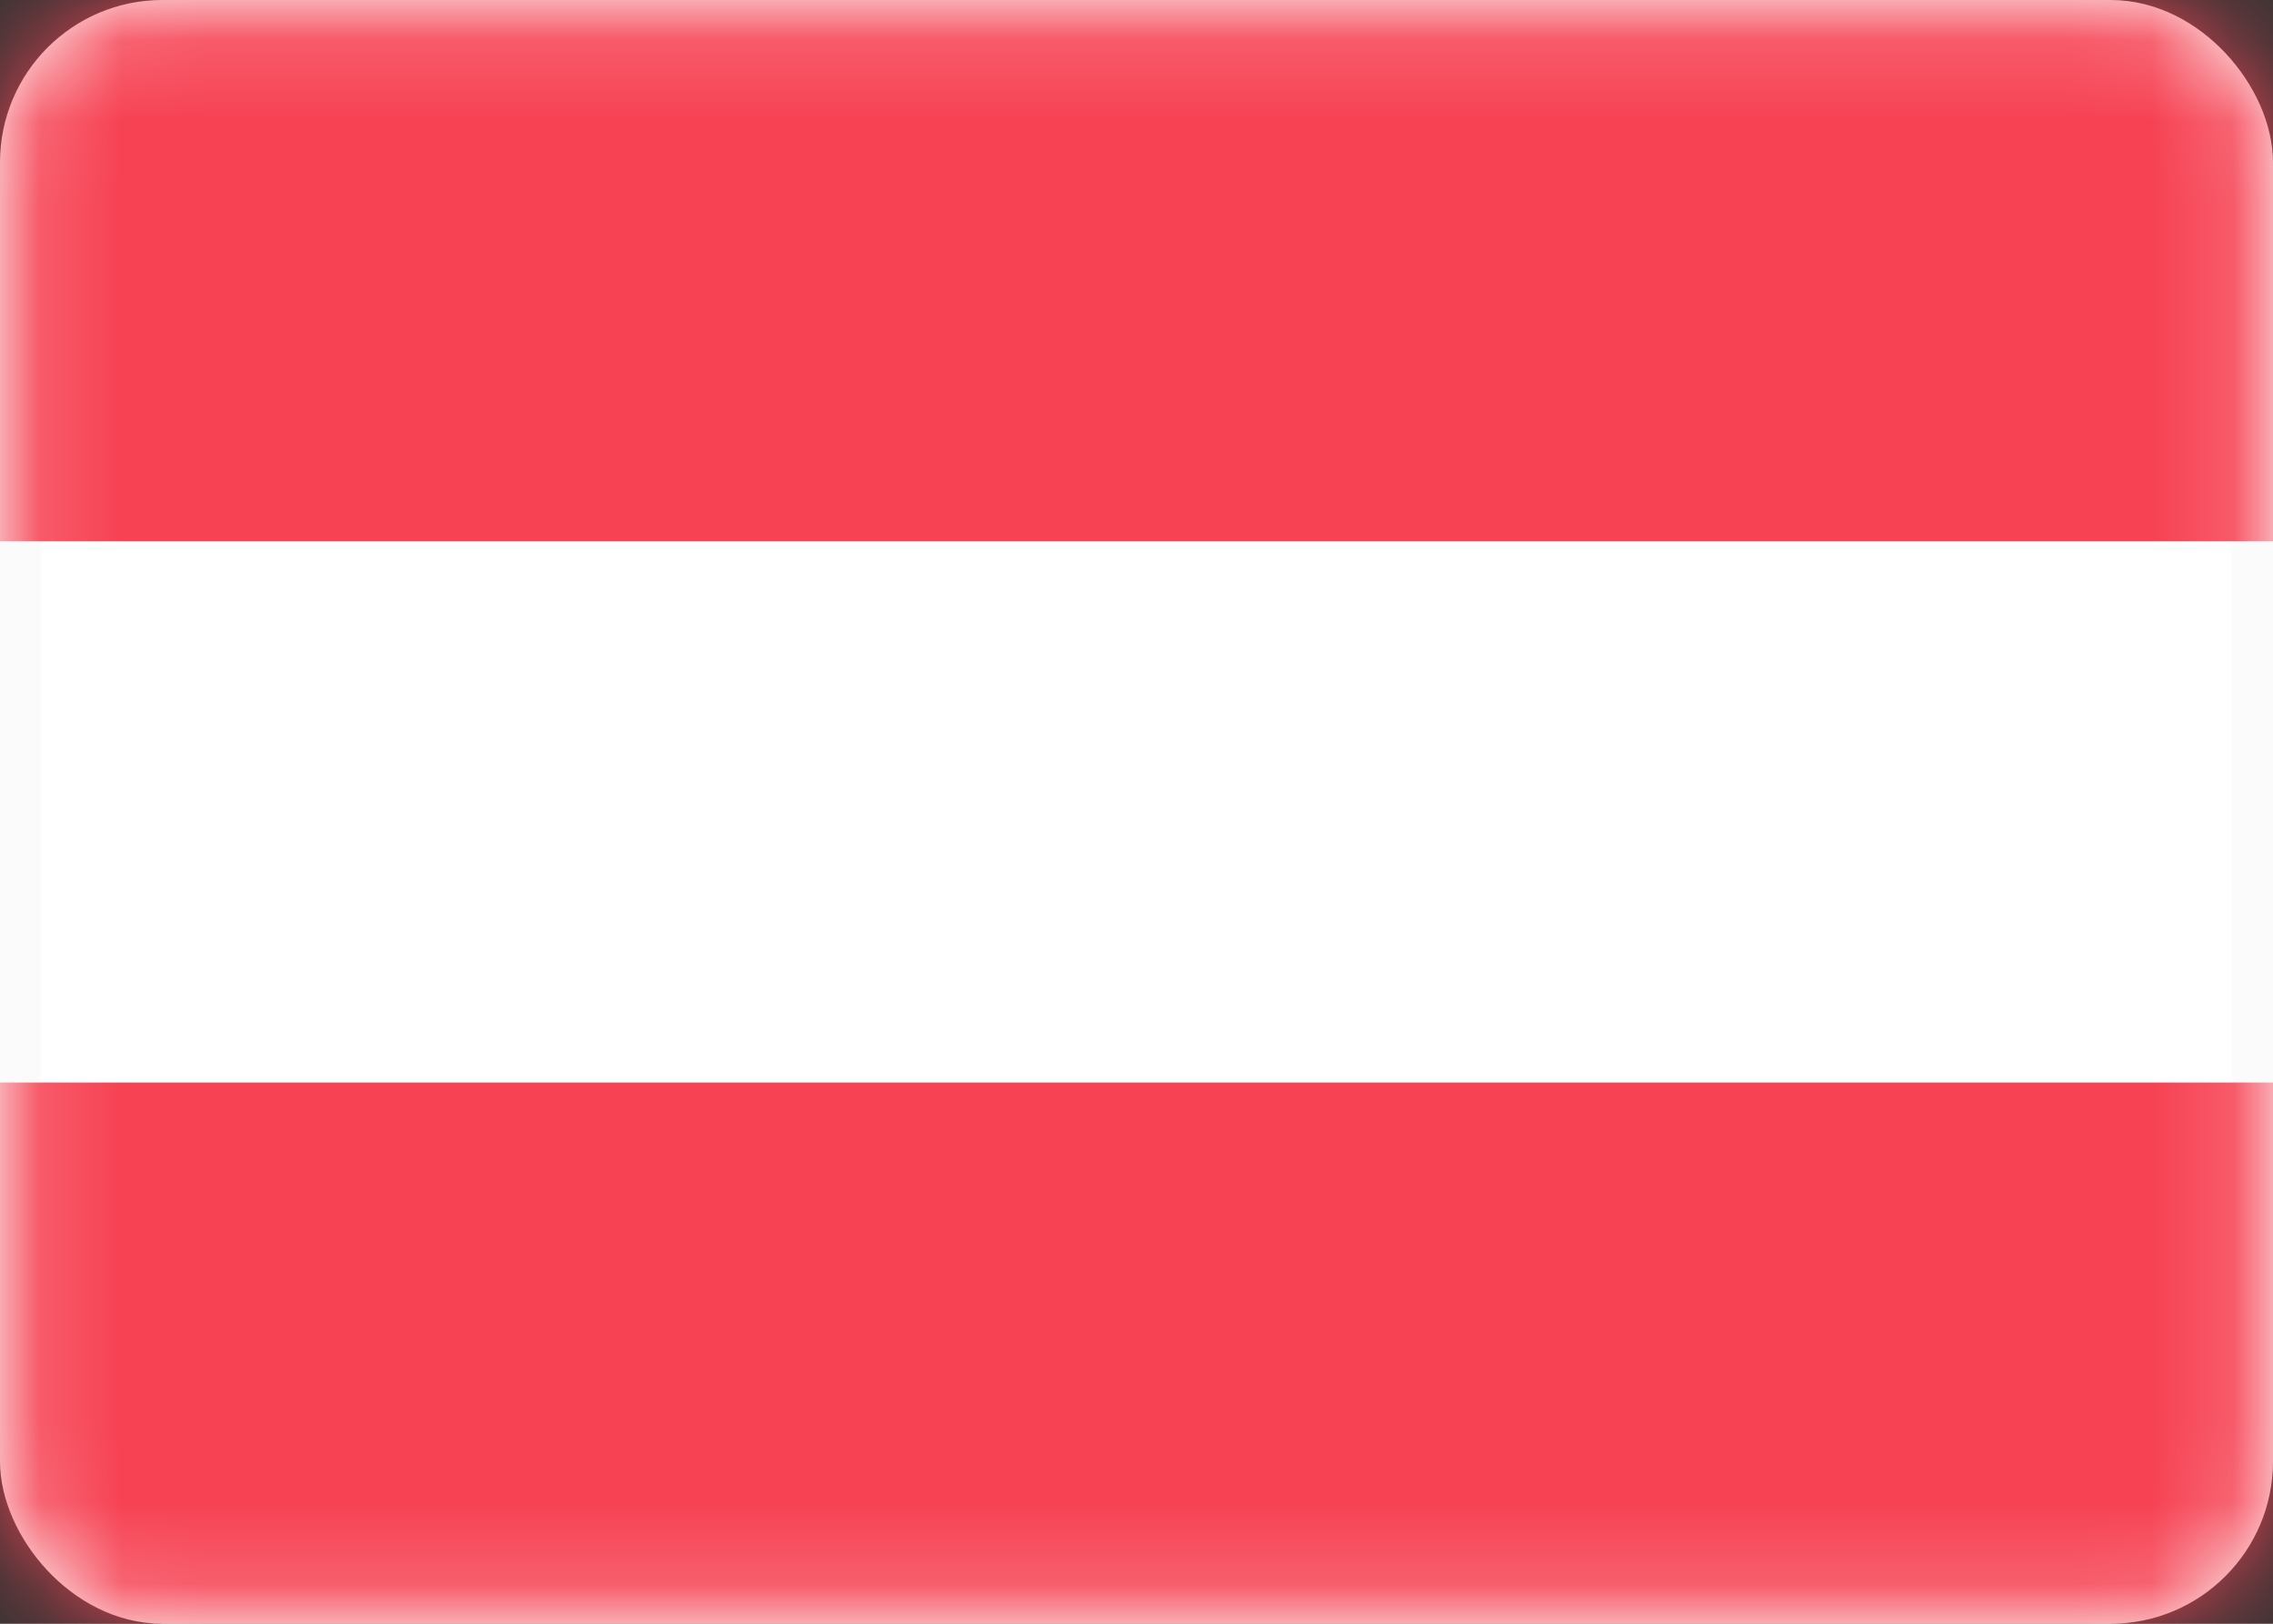 <svg width="28" height="20" viewBox="0 0 28 20" fill="none" xmlns="http://www.w3.org/2000/svg">
  <rect x="0" y="0" width="28" height="20" fill="#333333" stroke="none"/>
  <rect x="0.25" y="0.25" width="27.5" height="19.5" rx="1.75" fill="white" stroke="#FBFBFB" stroke-width="0.5"/>
  <mask id="mask0_3226_6612" style="mask-type:luminance" maskUnits="userSpaceOnUse" x="0" y="0" width="28" height="20">
    <rect x="0.25" y="0.25" width="27.5" height="19.5" rx="1.75" fill="white" stroke="white" stroke-width="0.5"/>
  </mask>
  <g mask="url(#mask0_3226_6612)">
    <path fill-rule="evenodd" clip-rule="evenodd" d="M0 6.667H28V0H0V6.667Z" fill="#F64253"/>
    <path fill-rule="evenodd" clip-rule="evenodd" d="M0 20.001H28V13.334H0V20.001Z" fill="#F64253"/>
  </g>
</svg>
